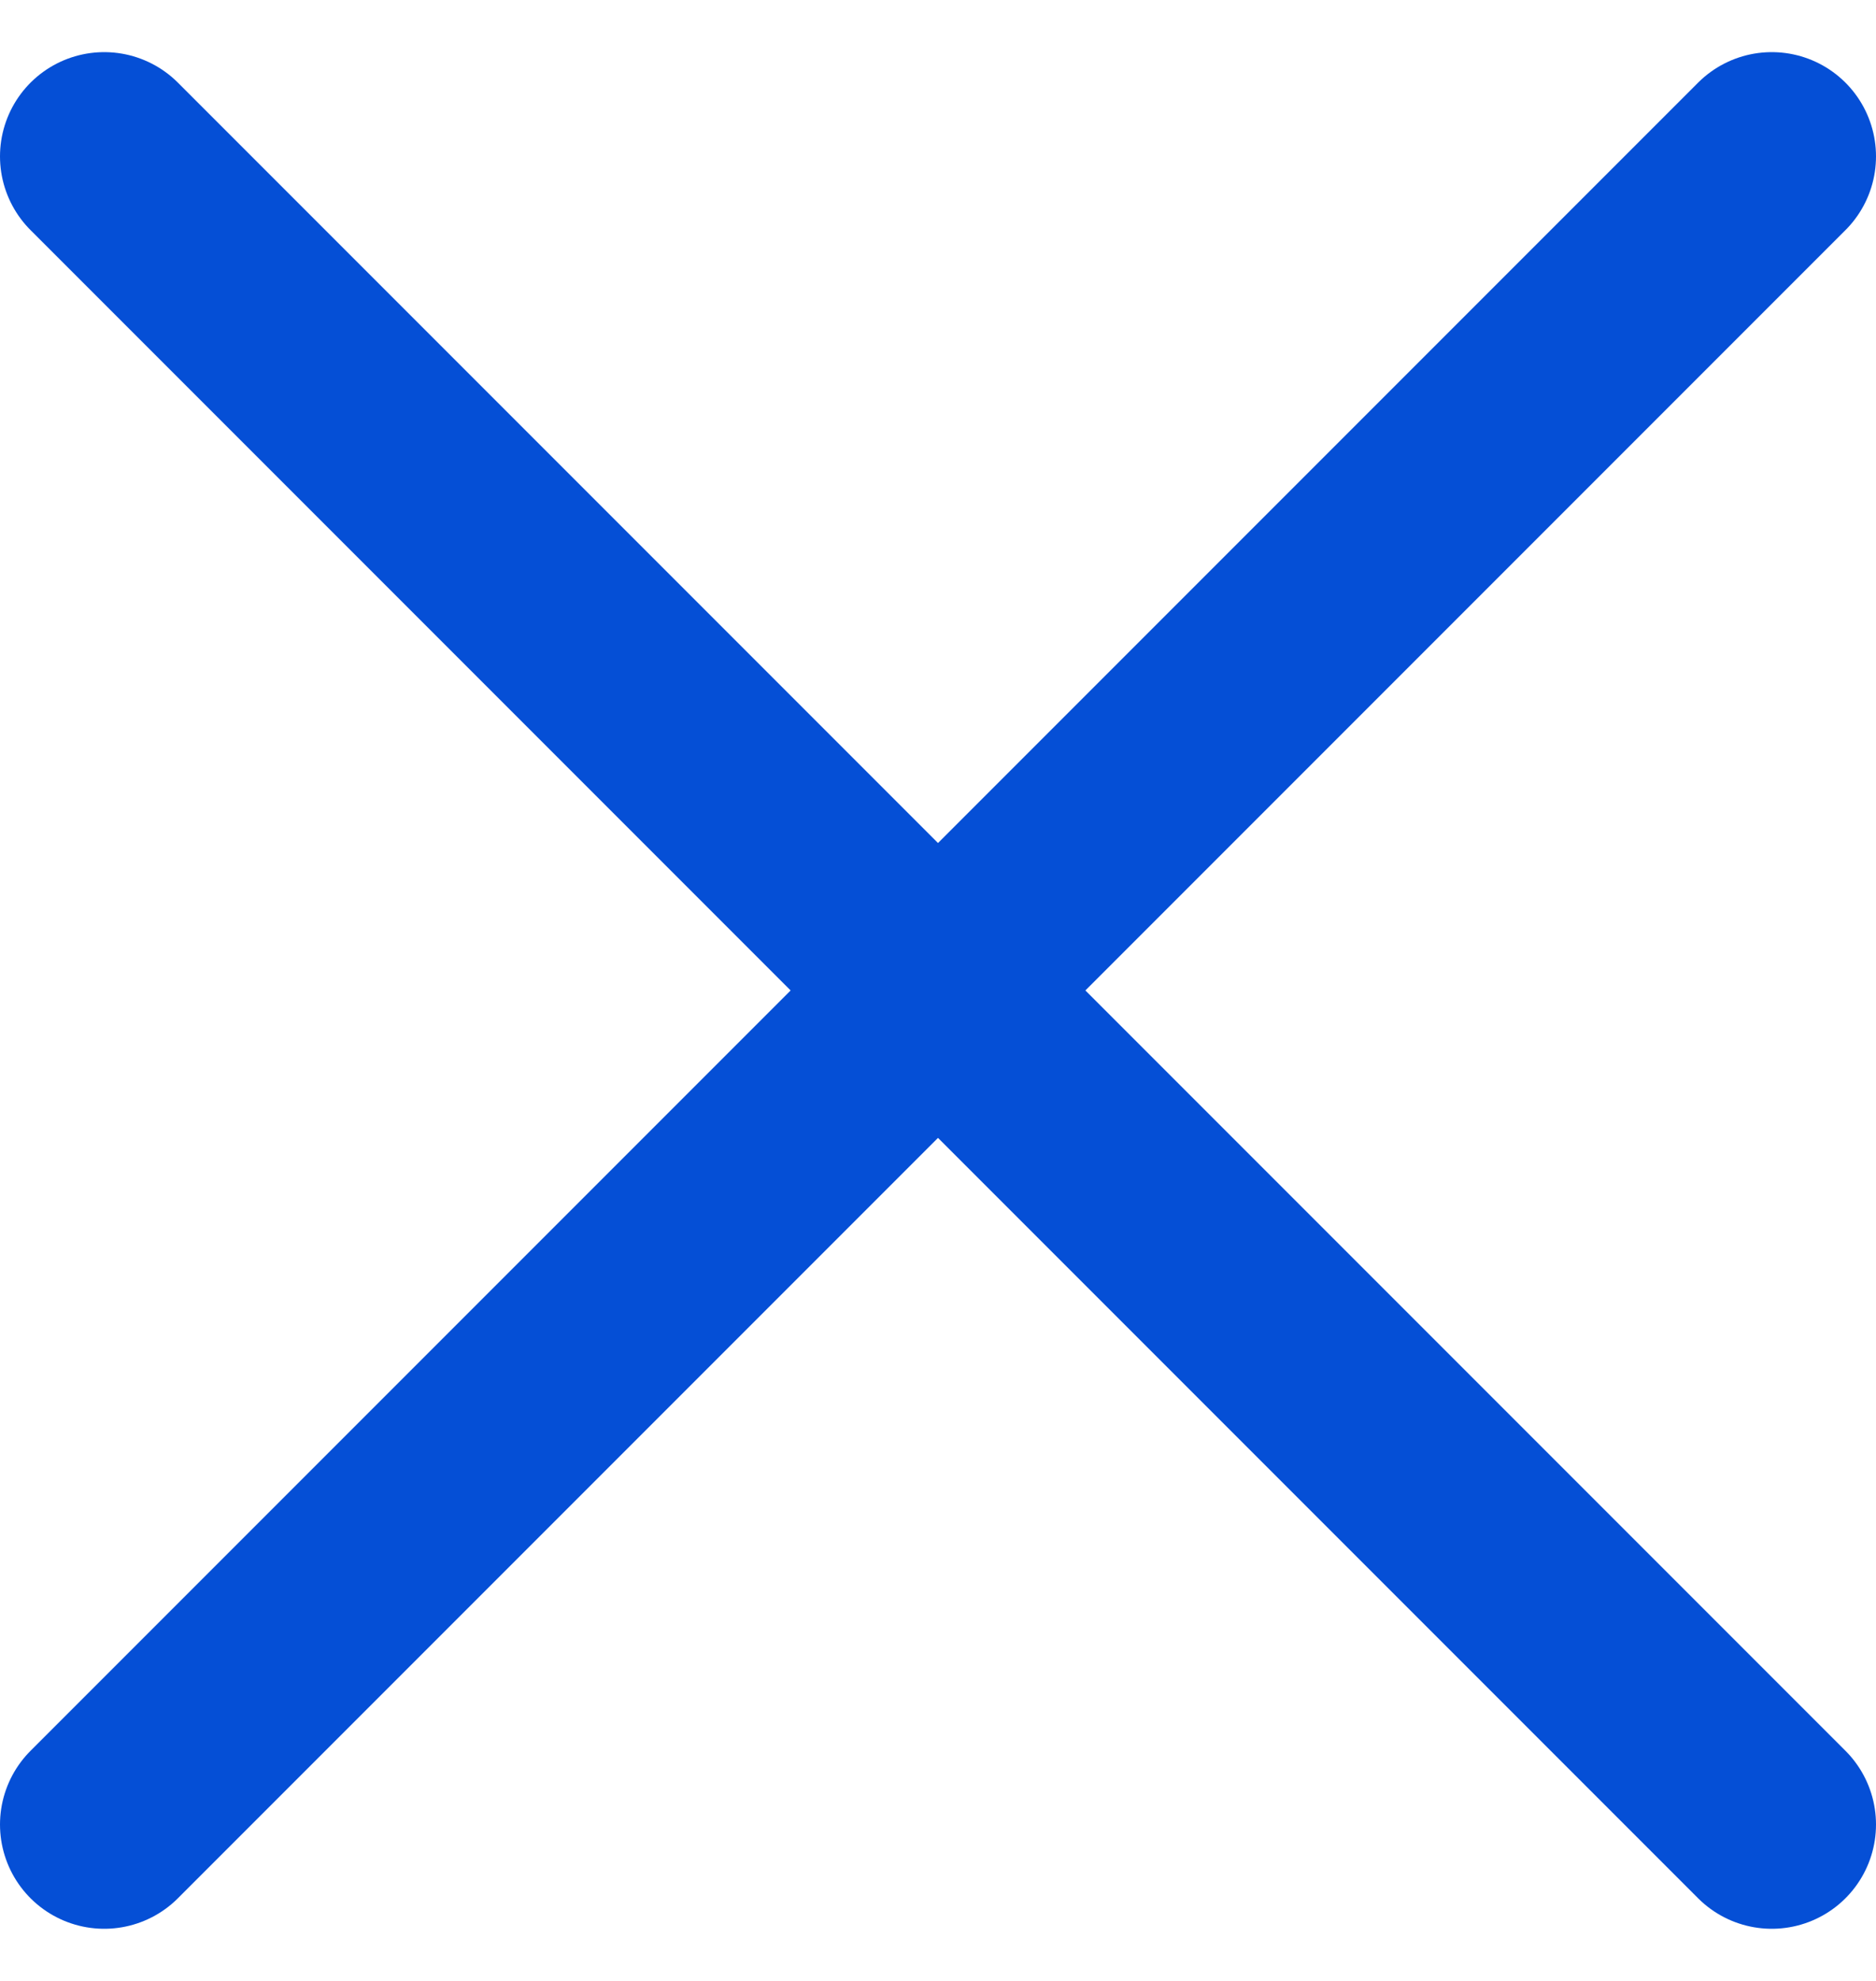 <svg width="18" height="19" viewBox="0 0 18 19" fill="none" xmlns="http://www.w3.org/2000/svg">
<path d="M17 17.5L1 1.5M17 1.5L1 17.5" stroke="#054FD6" stroke-width="2" stroke-linecap="round"/>
</svg>
